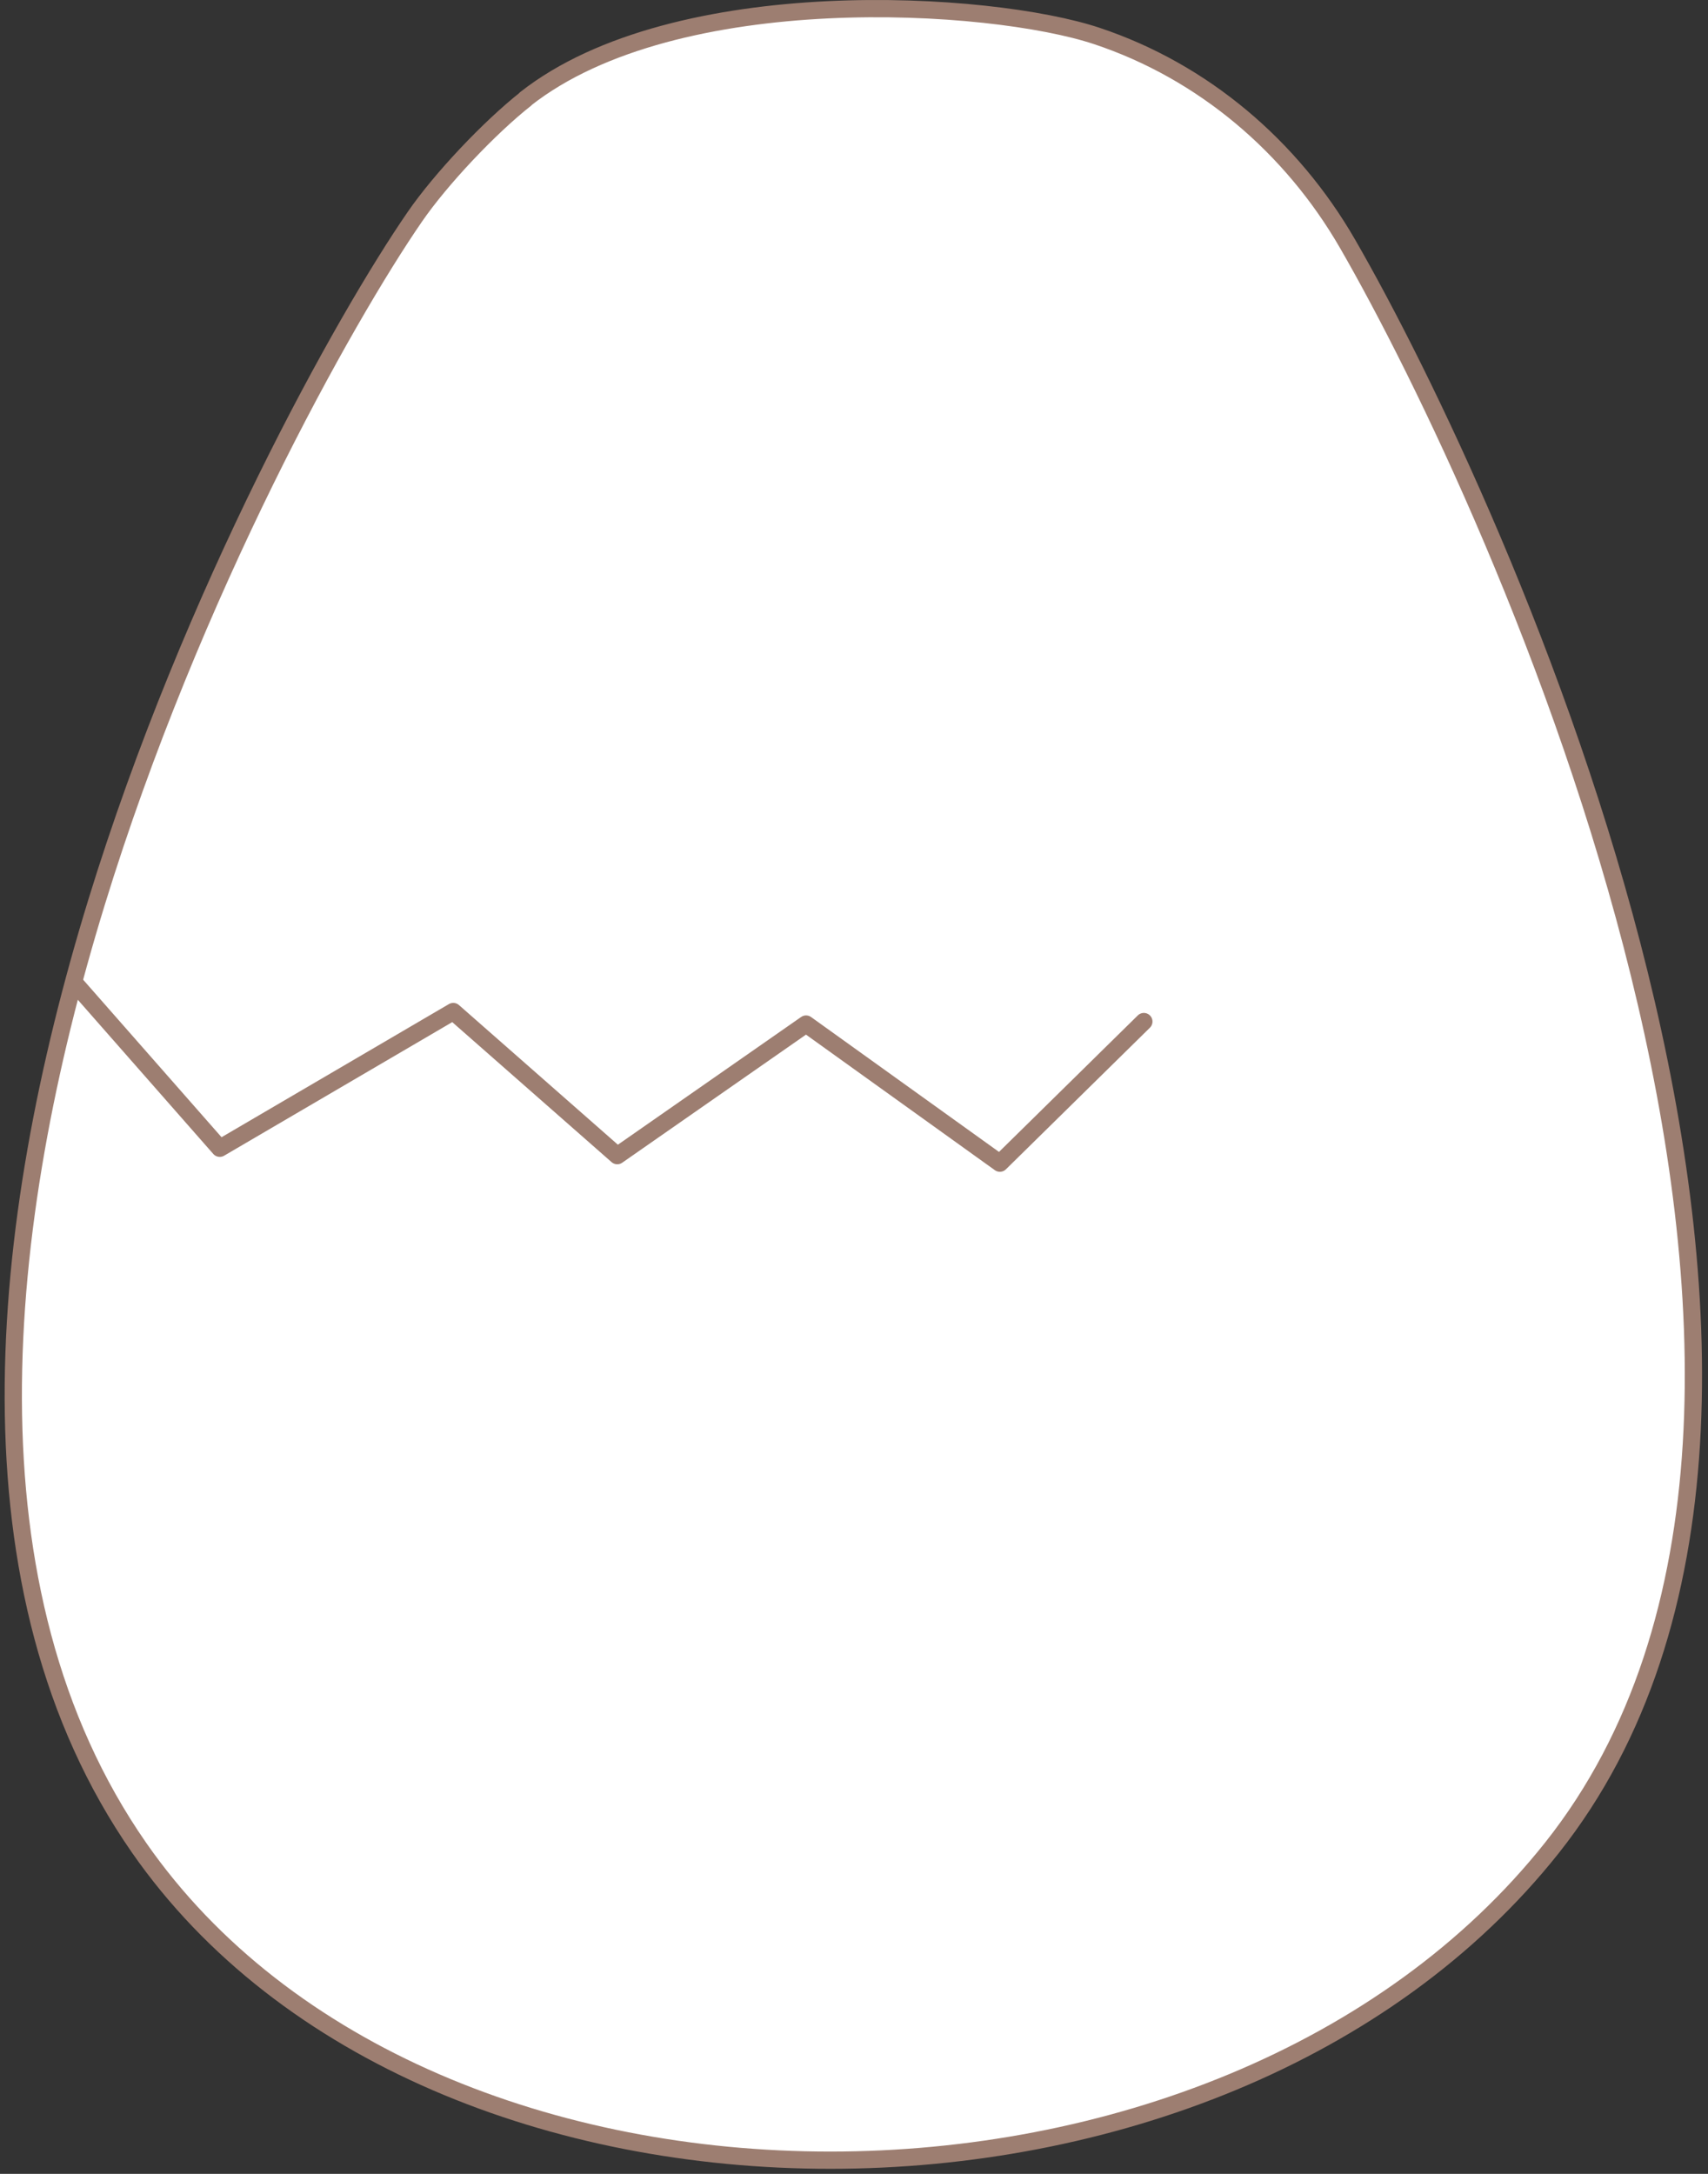 <svg width="198" height="252" viewBox="0 0 198 252" fill="none" xmlns="http://www.w3.org/2000/svg">
<rect x="0" y="0" width="198" height="252" fill="#333333" stroke="none"/>
<path d="M60.934 11.479C56.747 14.781 51.107 20.741 48.081 25.143C40.011 36.851 22.266 68.519 11.17 104.666C-0.308 142.065 -4.68 184.28 16.122 214.19C49.716 262.488 141.603 262.488 179.92 214.19C221.217 162.103 173.531 58.264 156.215 28.261C149.719 17.012 139.494 8.285 127.16 4.174C114.826 0.062 78.343 -2.246 60.919 11.464L60.934 11.479Z" fill="white" stroke="#9D7E71" stroke-width="2" stroke-linejoin="round"/>
<path d="M8.77 114.096L25.476 133.109L52.544 117.259L71.557 133.965L93.443 118.711L115.911 134.836L132.601 118.421" fill="white"/>
<path d="M8.77 114.096L25.476 133.109L52.544 117.259L71.557 133.965L93.443 118.711L115.911 134.836L132.601 118.421" stroke="#9D7E71" stroke-width="2" stroke-linecap="round" stroke-linejoin="round"/>
</svg>
